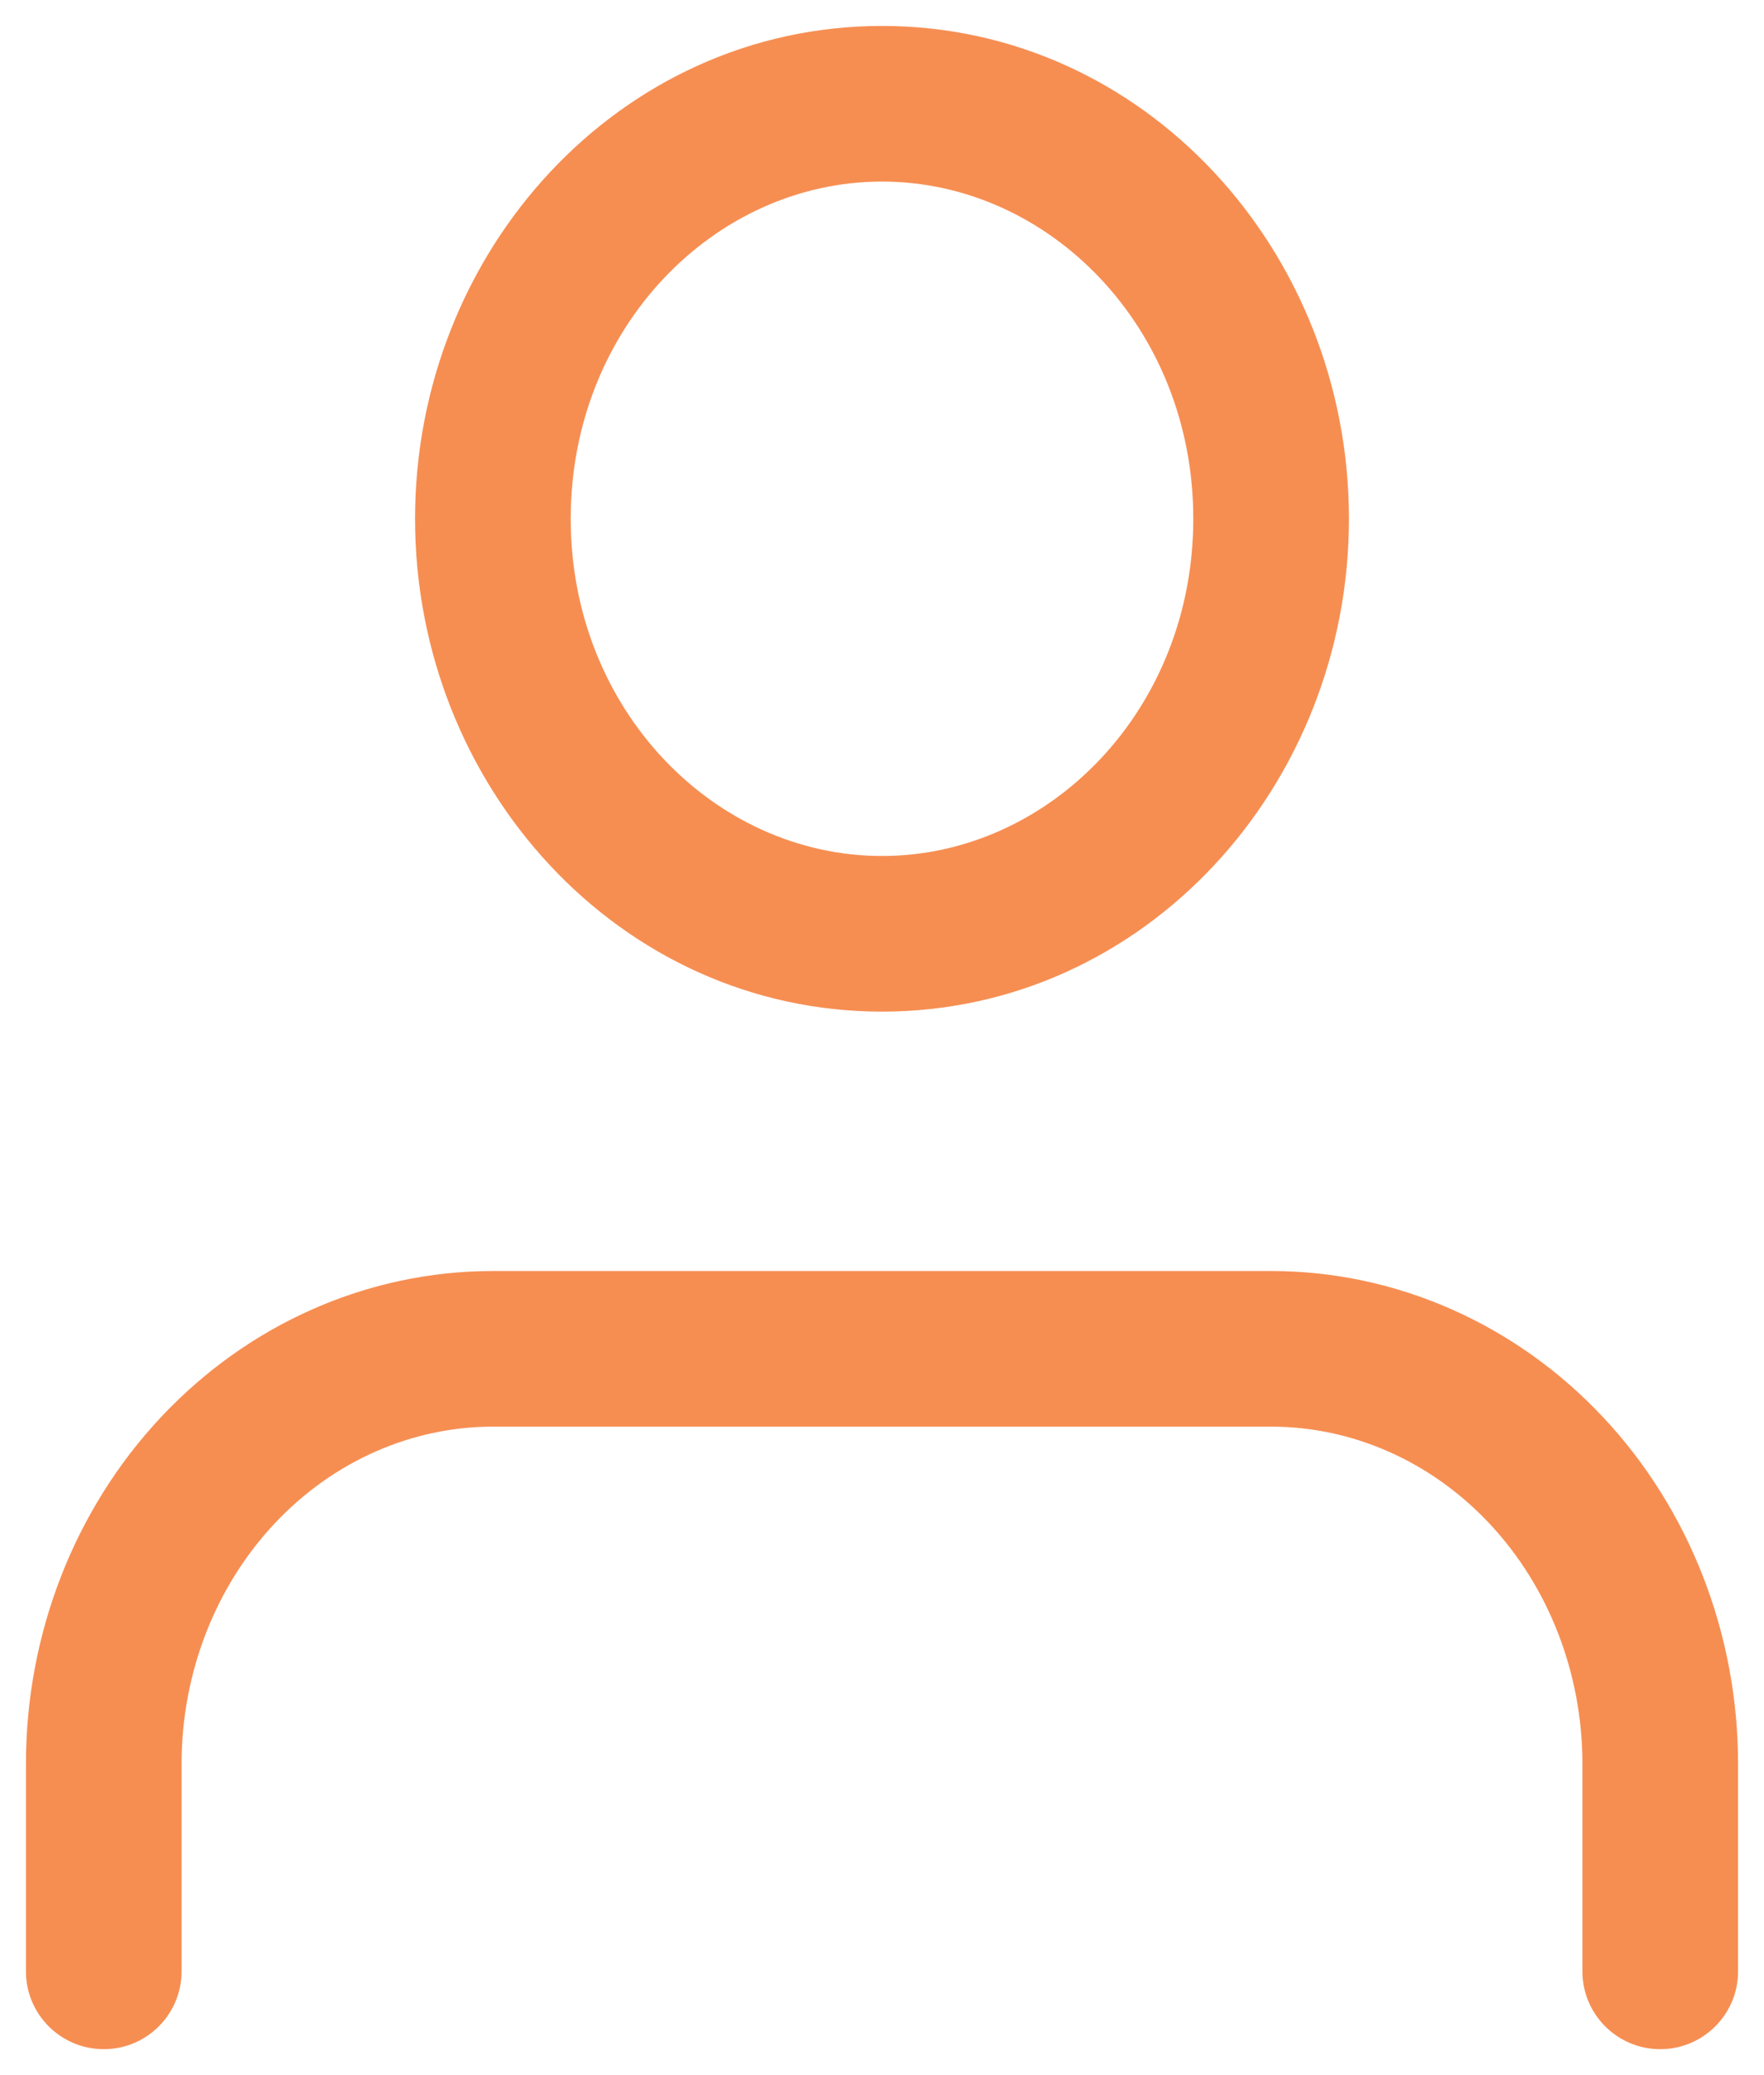 <svg width="34" height="40" viewBox="0 0 34 40" fill="none" xmlns="http://www.w3.org/2000/svg">
<path d="M24.5 24.5C26.919 24.5 29.218 25.526 30.898 27.317C32.574 29.105 33.5 31.511 33.5 34V38C33.5 38.828 32.828 39.5 32 39.5C31.172 39.5 30.5 38.828 30.5 38V34C30.5 32.246 29.846 30.582 28.709 29.369C27.575 28.16 26.059 27.5 24.5 27.5H9.5C7.941 27.5 6.425 28.16 5.291 29.369C4.154 30.582 3.5 32.246 3.5 34V38C3.5 38.828 2.828 39.5 2 39.5C1.172 39.5 0.5 38.828 0.5 38V34C0.5 31.511 1.426 29.105 3.103 27.317C4.782 25.526 7.081 24.5 9.5 24.5H24.5ZM17 0.5C22.06 0.5 26 4.846 26 10C26 15.154 22.06 19.5 17 19.5C11.94 19.5 8 15.154 8 10C8 4.846 11.94 0.5 17 0.5ZM17 3.5C13.776 3.5 11 6.317 11 10C11 13.682 13.776 16.5 17 16.5C20.224 16.5 23 13.682 23 10C23 6.317 20.224 3.5 17 3.5Z" fill="#F68B4D" fill-opacity="0.965"/>
</svg>
